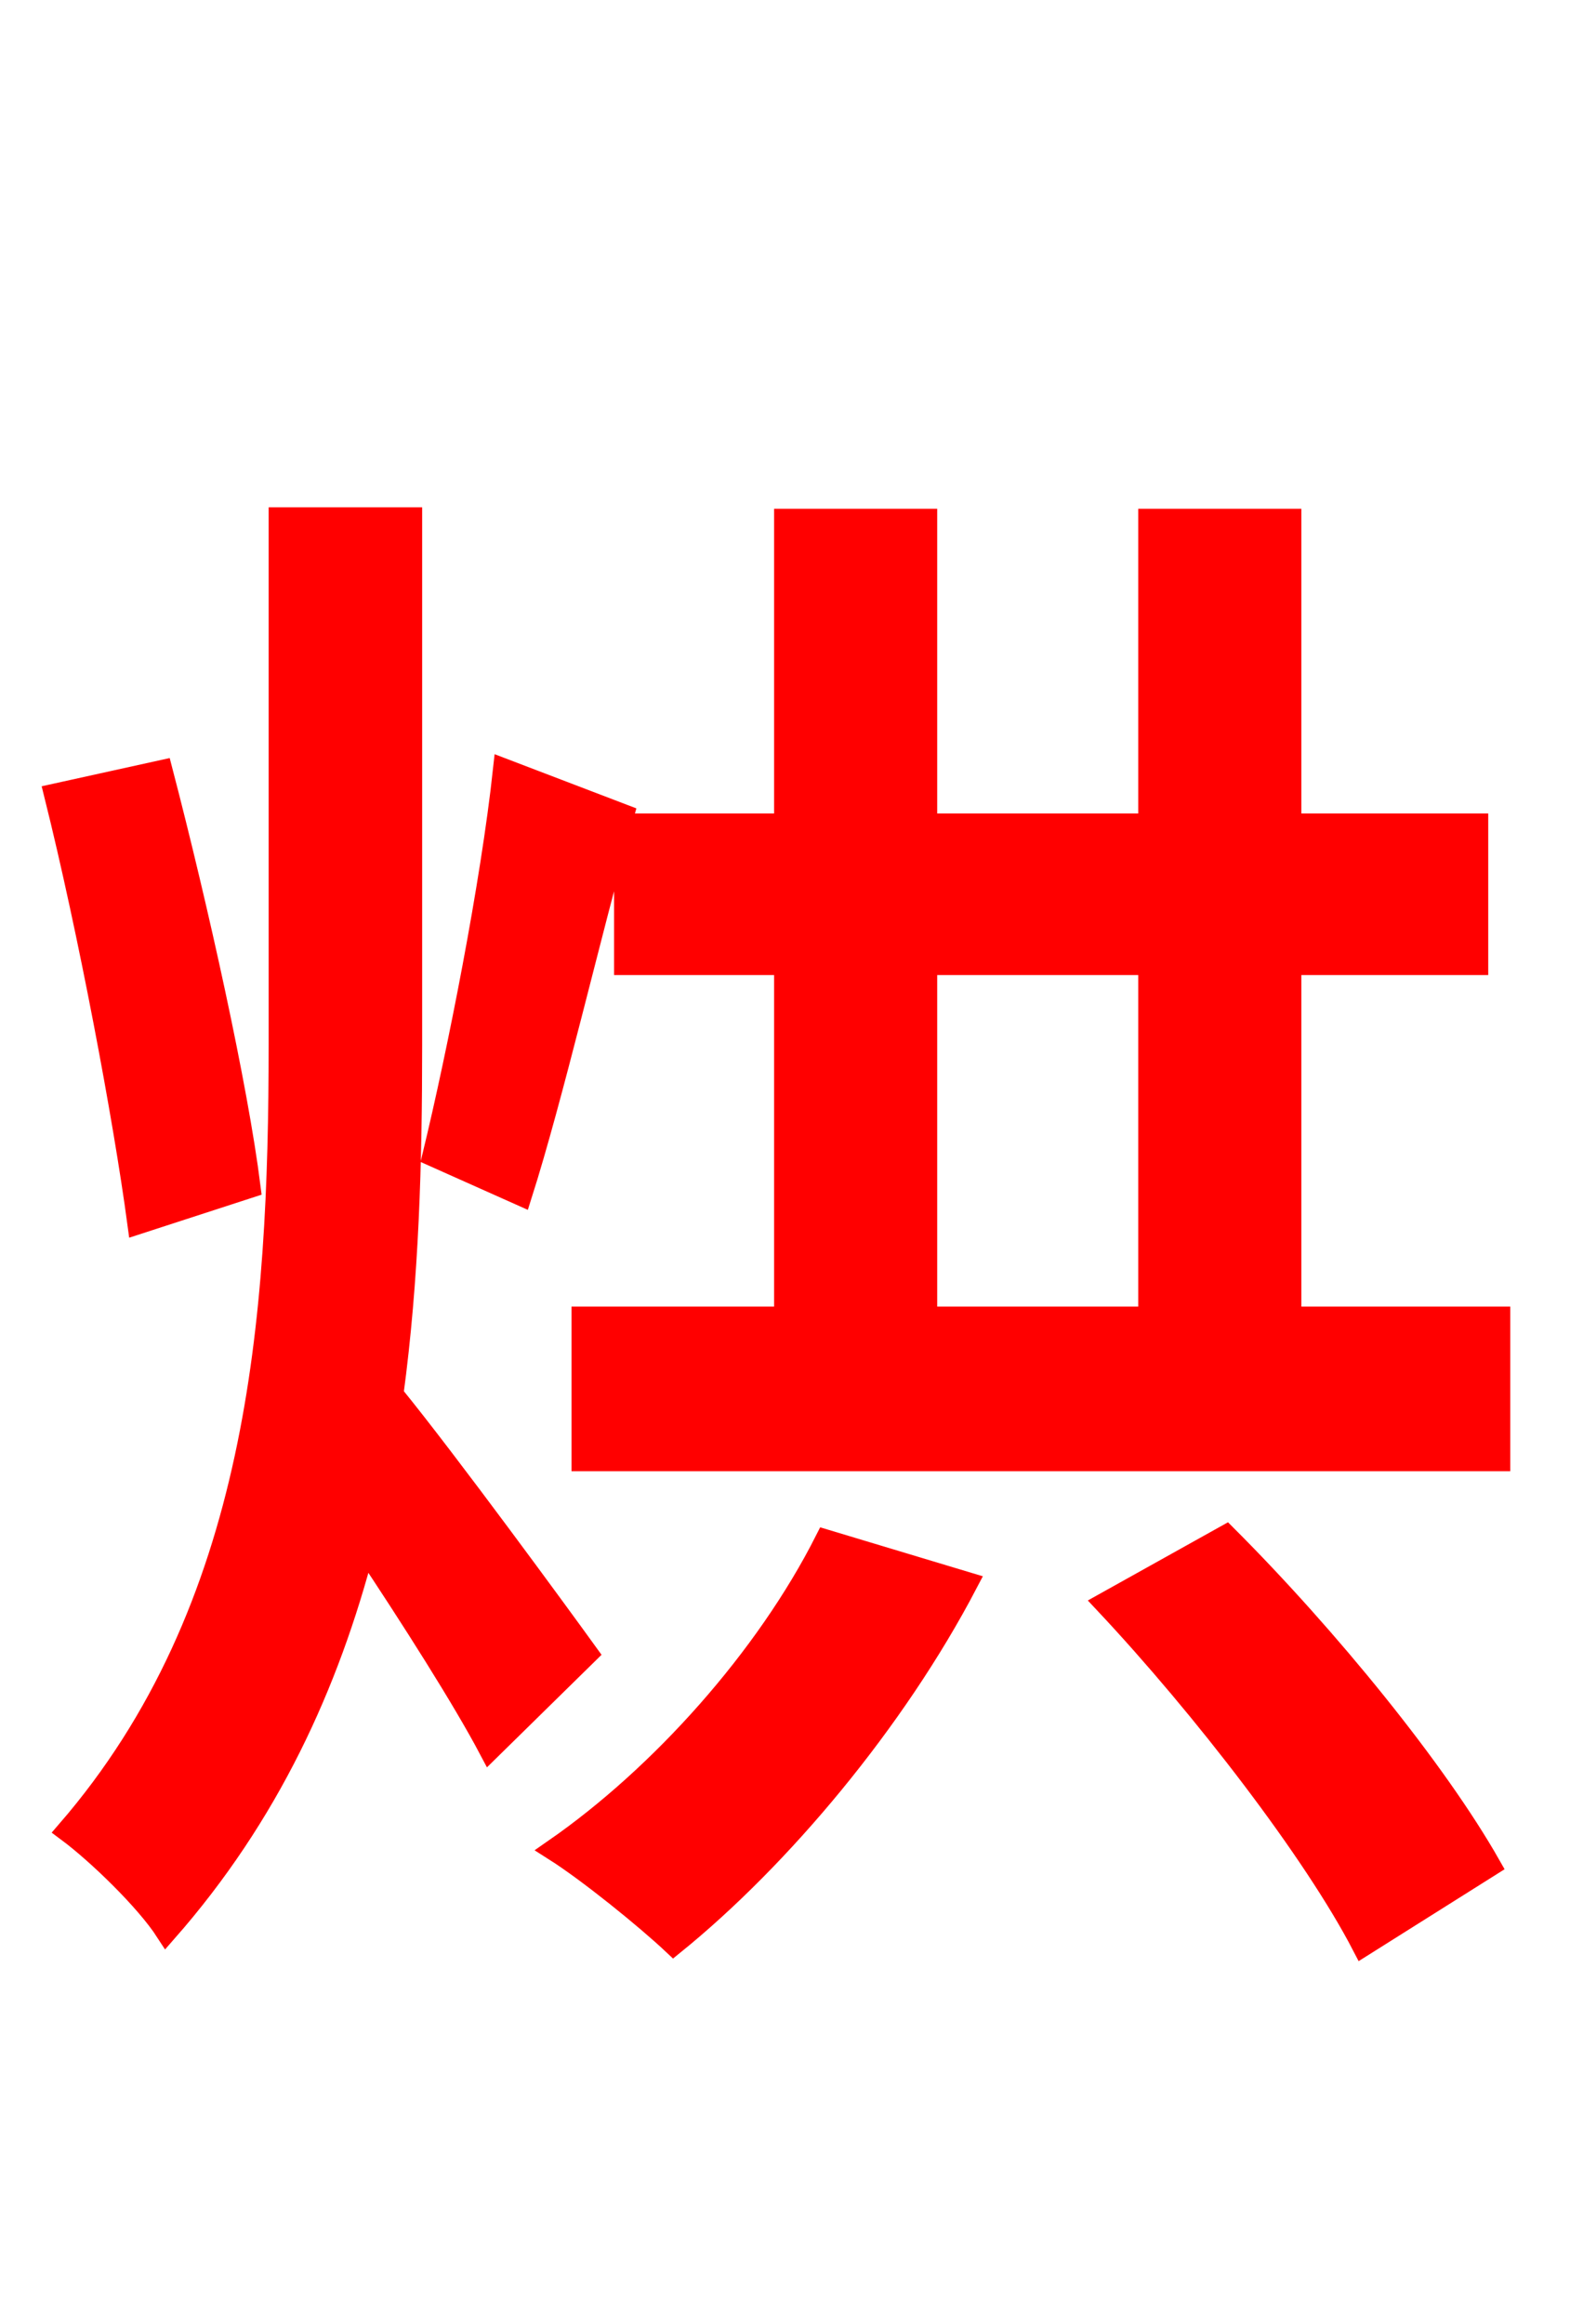 <svg xmlns="http://www.w3.org/2000/svg" xmlns:xlink="http://www.w3.org/1999/xlink" width="72" height="106.56"><path fill="red" stroke="red" d="M23.11 35.28C22.54 40.54 21.02 48.24 19.87 52.99L23.90 54.79C25.34 50.26 27.00 43.06 28.58 37.37ZM11.45 54.43C10.87 49.82 9.07 41.69 7.42 35.35L2.52 36.43C4.10 42.77 5.69 51.26 6.34 56.09ZM26.93 75.82C25.63 74.02 20.52 67.03 18.00 63.94C18.72 58.61 18.86 53.28 18.86 47.95L18.86 23.76L12.82 23.76L12.82 47.88C12.82 60.55 11.88 73.80 3.10 83.95C4.46 84.96 6.70 87.12 7.63 88.56C12.31 83.23 15.05 77.26 16.70 70.92C18.86 74.16 21.24 77.90 22.46 80.21ZM37.87 70.63C35.14 76.03 30.31 81.43 25.42 84.82C27.00 85.82 29.66 87.98 30.89 89.14C35.78 85.18 41.04 78.91 44.35 72.58ZM50.69 73.51C55.15 78.26 60.26 84.89 62.50 89.21L68.33 85.54C65.88 81.22 60.91 75.10 56.23 70.42ZM42.48 44.21L52.70 44.21L52.70 60.41L42.48 60.41ZM59.18 60.41L59.18 44.21L67.75 44.21L67.75 37.80L59.18 37.80L59.18 23.83L52.70 23.83L52.70 37.80L42.48 37.80L42.48 23.83L36.00 23.83L36.00 37.80L28.66 37.80L28.66 44.21L36.00 44.21L36.00 60.41L26.71 60.41L26.71 66.96L68.76 66.96L68.76 60.41Z"/></svg>
